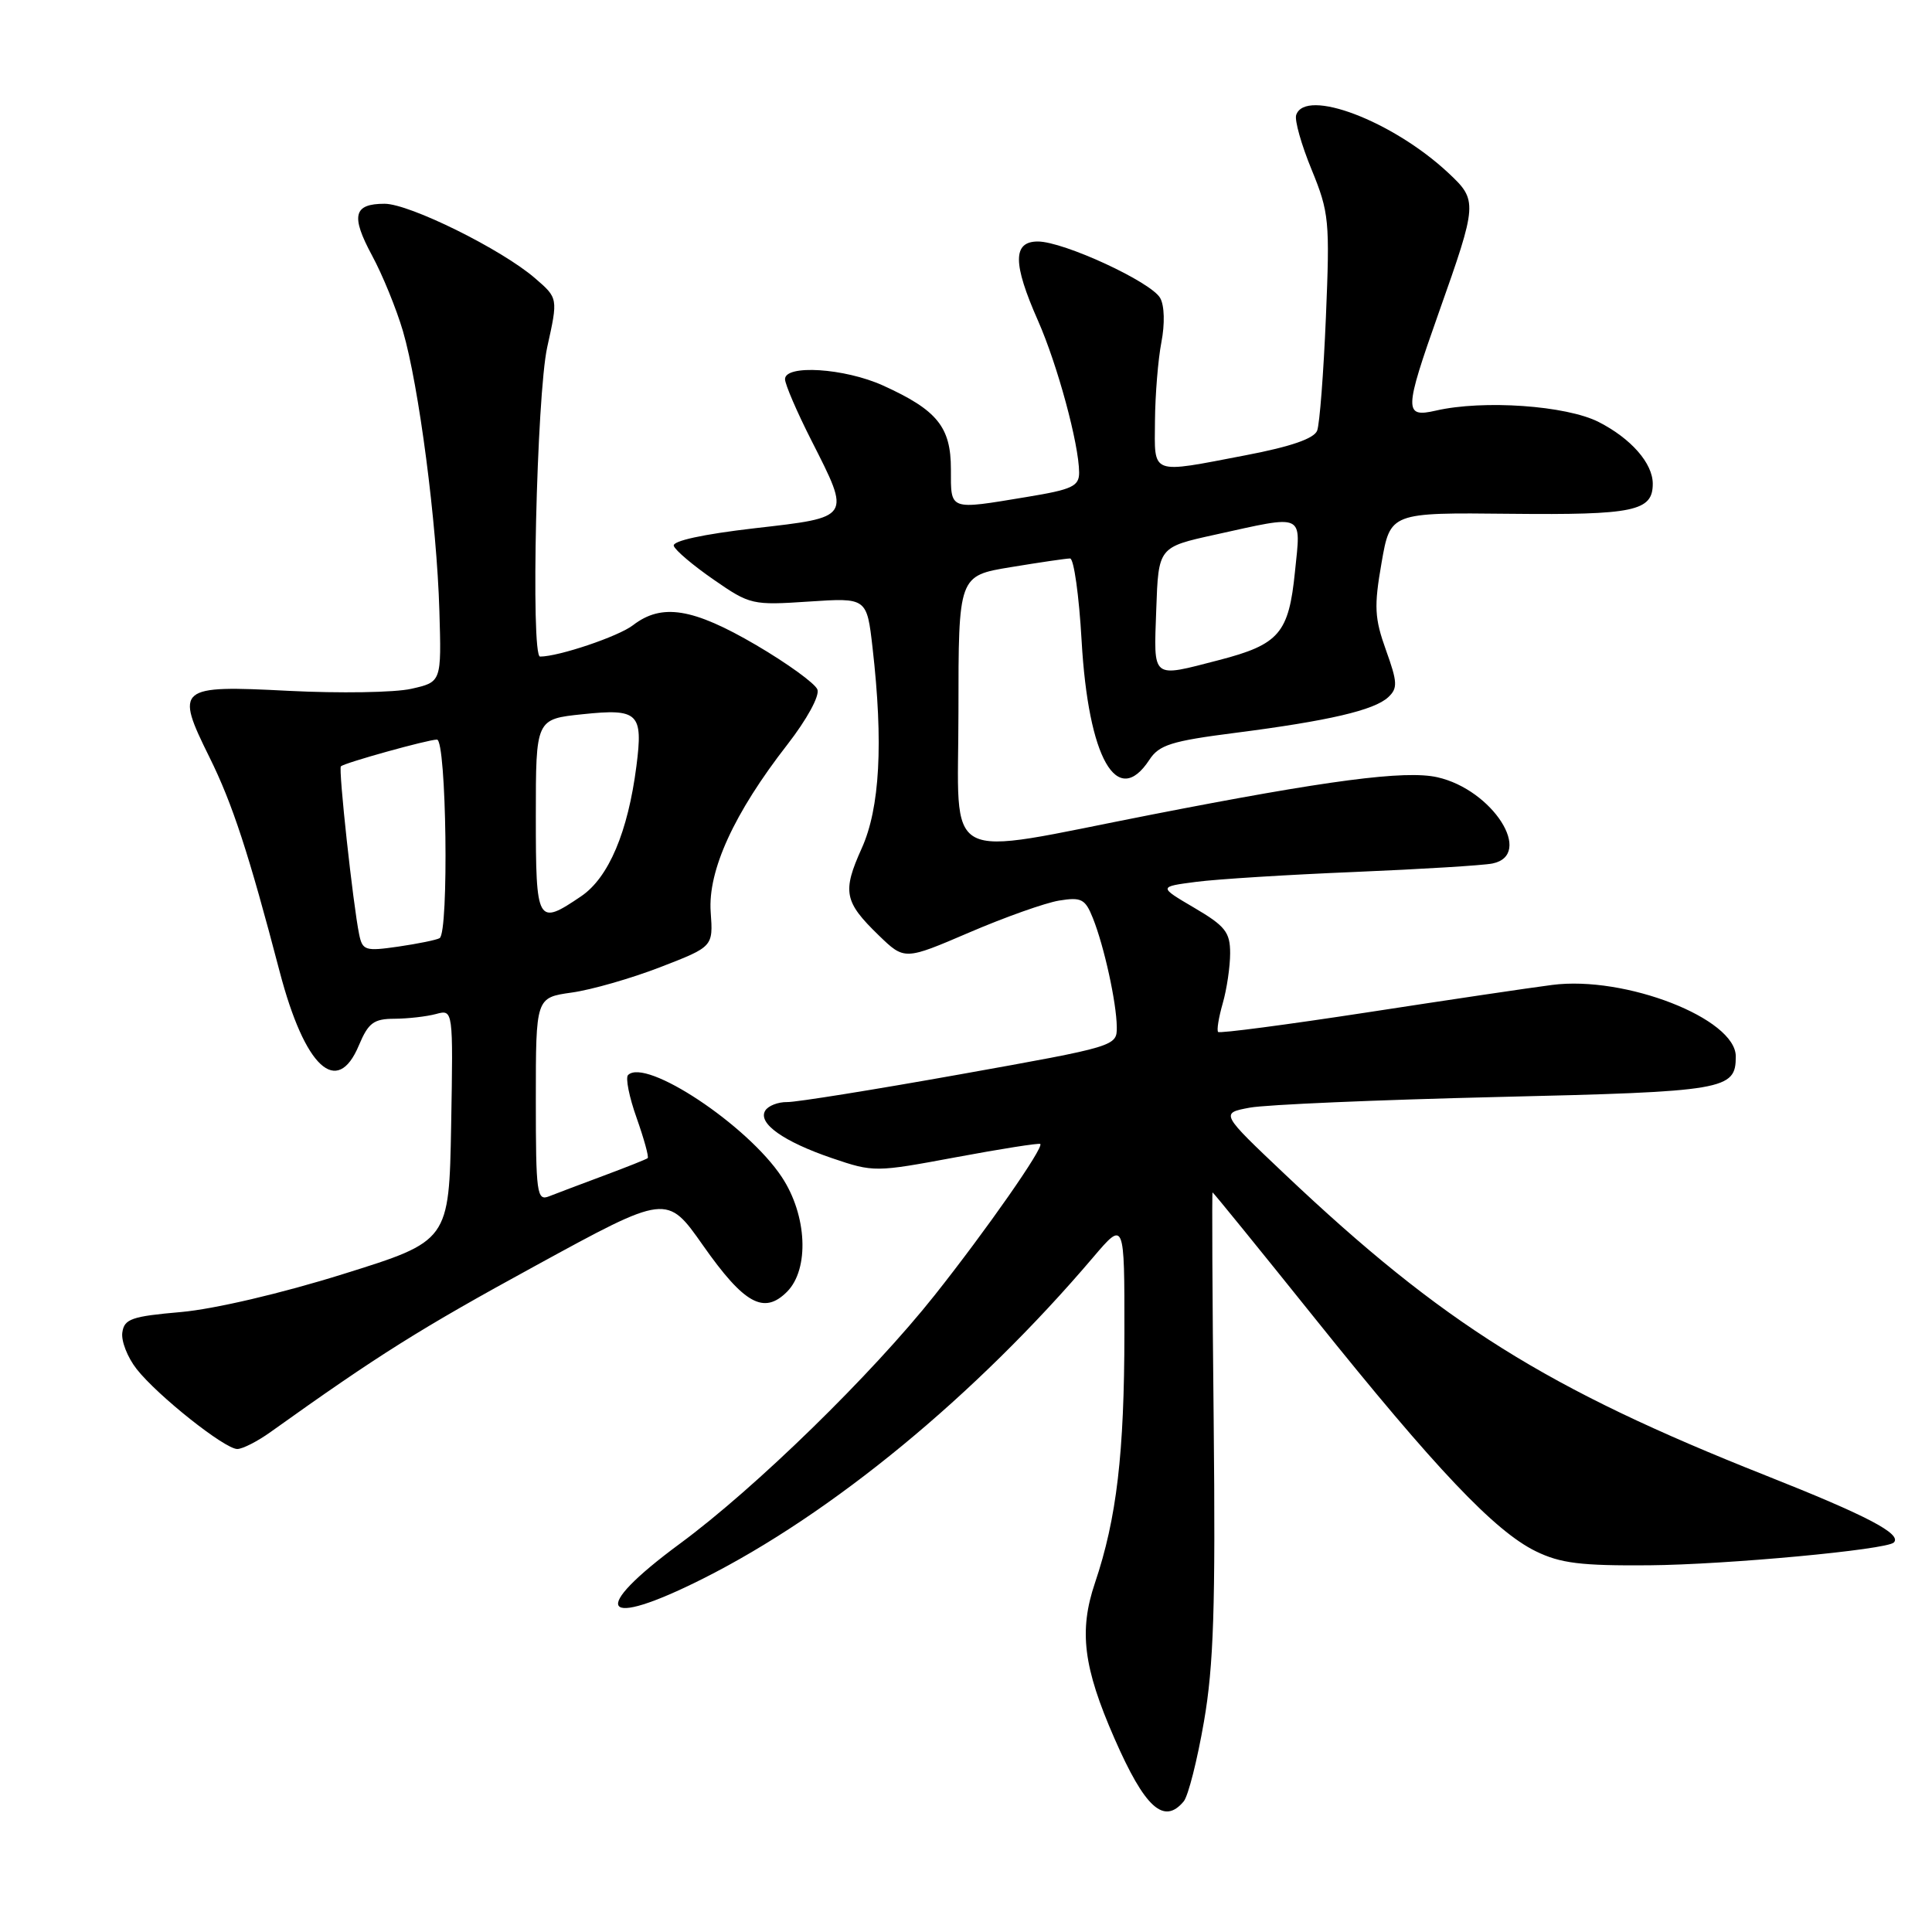 <?xml version="1.0" encoding="UTF-8" standalone="no"?>
<!DOCTYPE svg PUBLIC "-//W3C//DTD SVG 1.1//EN" "http://www.w3.org/Graphics/SVG/1.1/DTD/svg11.dtd" >
<svg xmlns="http://www.w3.org/2000/svg" xmlns:xlink="http://www.w3.org/1999/xlink" version="1.1" viewBox="0 0 256 256">
 <g >
 <path fill="currentColor"
d=" M 156.85 238.69 C 157.45 237.96 158.65 233.21 159.53 228.12 C 160.82 220.68 161.07 212.87 160.82 188.43 C 160.64 171.69 160.58 158.00 160.67 158.00 C 160.77 158.00 166.89 165.54 174.28 174.75 C 190.23 194.64 198.07 202.90 203.50 205.55 C 206.77 207.15 209.50 207.48 218.50 207.41 C 228.85 207.32 249.97 205.35 250.94 204.39 C 252.06 203.27 247.38 200.82 234.00 195.52 C 204.90 183.99 191.17 175.39 170.28 155.62 C 161.70 147.50 161.70 147.50 165.60 146.77 C 167.75 146.37 182.48 145.74 198.34 145.36 C 228.68 144.65 230.00 144.42 230.00 139.98 C 230.00 134.96 215.33 129.25 205.66 130.51 C 202.82 130.87 191.79 132.51 181.14 134.15 C 170.50 135.78 161.62 136.95 161.41 136.74 C 161.20 136.54 161.48 134.83 162.02 132.94 C 162.56 131.06 163.00 128.07 163.00 126.30 C 163.00 123.52 162.35 122.70 158.25 120.29 C 153.50 117.50 153.50 117.50 158.50 116.85 C 161.25 116.49 170.70 115.90 179.50 115.54 C 188.30 115.17 196.51 114.67 197.75 114.42 C 203.30 113.29 197.79 104.64 190.46 102.99 C 186.22 102.03 175.91 103.38 152.50 107.96 C 124.29 113.47 127.00 114.93 127.00 94.28 C 127.00 76.29 127.00 76.29 133.94 75.15 C 137.76 74.52 141.29 74.00 141.79 74.00 C 142.29 74.00 142.98 78.91 143.32 84.91 C 144.21 100.49 148.02 107.20 152.29 100.69 C 153.58 98.70 155.22 98.19 163.65 97.11 C 176.05 95.52 182.10 94.11 183.95 92.38 C 185.22 91.20 185.18 90.40 183.65 86.15 C 182.13 81.91 182.05 80.38 183.06 74.59 C 184.22 67.91 184.22 67.91 200.11 68.08 C 216.53 68.25 219.00 67.73 219.00 64.10 C 219.00 61.39 216.13 58.11 211.84 55.92 C 207.55 53.73 196.53 52.96 190.25 54.41 C 186.02 55.38 186.05 54.42 190.62 41.50 C 195.80 26.87 195.82 26.57 191.90 22.90 C 184.53 16.02 172.96 11.62 171.75 15.24 C 171.52 15.93 172.44 19.19 173.80 22.49 C 176.12 28.16 176.22 29.27 175.69 42.00 C 175.38 49.42 174.86 56.20 174.53 57.06 C 174.13 58.11 171.04 59.18 165.13 60.31 C 152.29 62.77 152.99 63.04 153.04 55.75 C 153.07 52.31 153.45 47.63 153.89 45.35 C 154.36 42.93 154.30 40.49 153.73 39.49 C 152.54 37.36 140.94 32.00 137.52 32.00 C 134.18 32.00 134.18 34.90 137.54 42.49 C 140.12 48.34 142.96 58.80 142.99 62.60 C 143.00 64.43 142.09 64.86 136.06 65.85 C 125.66 67.57 126.00 67.70 126.00 62.17 C 126.00 56.58 124.19 54.34 117.00 51.08 C 111.92 48.78 103.99 48.27 104.02 50.25 C 104.03 50.94 105.60 54.59 107.52 58.37 C 112.76 68.71 112.89 68.52 99.96 70.00 C 93.14 70.79 89.06 71.68 89.28 72.33 C 89.47 72.92 91.85 74.93 94.57 76.81 C 99.37 80.14 99.70 80.21 107.18 79.71 C 114.86 79.20 114.86 79.20 115.62 85.85 C 117.06 98.45 116.59 107.08 114.18 112.41 C 111.59 118.16 111.85 119.49 116.43 123.93 C 119.85 127.24 119.85 127.24 128.43 123.56 C 133.15 121.53 138.51 119.63 140.34 119.33 C 143.29 118.85 143.80 119.12 144.81 121.65 C 146.31 125.40 147.94 132.84 147.98 136.07 C 148.00 138.63 147.92 138.65 127.25 142.35 C 115.84 144.39 105.51 146.05 104.31 146.03 C 103.10 146.01 101.79 146.52 101.40 147.16 C 100.37 148.83 103.81 151.27 110.27 153.47 C 115.77 155.34 115.99 155.33 126.67 153.34 C 132.63 152.23 137.65 151.44 137.84 151.58 C 138.37 152.00 130.72 162.96 123.85 171.62 C 115.52 182.12 100.10 197.17 90.11 204.53 C 77.95 213.49 79.57 216.00 93.13 209.19 C 110.23 200.60 129.28 184.91 144.84 166.61 C 149.00 161.72 149.00 161.72 148.99 176.61 C 148.98 192.57 147.97 201.21 145.09 209.74 C 142.94 216.10 143.54 220.92 147.67 230.35 C 151.69 239.54 154.22 241.85 156.85 238.69 Z  M 35.85 189.75 C 50.18 179.51 55.64 176.08 70.93 167.73 C 88.36 158.20 88.36 158.20 93.15 165.02 C 98.61 172.79 101.22 174.23 104.28 171.17 C 107.27 168.17 106.95 161.03 103.59 155.96 C 99.03 149.07 85.54 140.13 83.22 142.45 C 82.86 142.81 83.37 145.37 84.36 148.14 C 85.34 150.92 86.00 153.31 85.82 153.46 C 85.65 153.61 83.03 154.65 80.00 155.78 C 76.97 156.91 73.71 158.14 72.75 158.52 C 71.14 159.16 71.00 158.17 71.00 145.70 C 71.00 132.19 71.00 132.19 75.75 131.52 C 78.36 131.16 83.65 129.64 87.50 128.15 C 94.50 125.44 94.50 125.44 94.17 120.85 C 93.78 115.36 97.26 107.74 104.33 98.66 C 106.93 95.31 108.63 92.20 108.31 91.36 C 108.00 90.56 104.33 87.90 100.15 85.45 C 91.80 80.57 87.69 79.91 83.88 82.84 C 81.96 84.33 74.03 87.00 71.56 87.00 C 70.30 87.00 71.11 52.33 72.51 46.00 C 73.95 39.50 73.95 39.50 70.90 36.87 C 66.48 33.04 54.26 27.00 50.96 27.00 C 46.84 27.00 46.46 28.58 49.29 33.84 C 50.68 36.40 52.52 40.92 53.39 43.87 C 55.50 51.07 57.88 69.32 58.22 80.94 C 58.50 90.37 58.50 90.37 54.50 91.27 C 52.30 91.77 44.98 91.88 38.24 91.54 C 23.53 90.78 23.17 91.08 27.76 100.35 C 30.80 106.48 32.96 113.09 37.06 128.76 C 40.39 141.46 44.67 145.43 47.56 138.50 C 48.81 135.53 49.52 135.00 52.26 134.99 C 54.04 134.98 56.52 134.70 57.78 134.36 C 60.05 133.75 60.05 133.75 59.78 149.10 C 59.50 164.44 59.50 164.44 45.50 168.81 C 37.30 171.38 28.39 173.46 24.00 173.85 C 17.45 174.42 16.46 174.76 16.21 176.56 C 16.04 177.69 16.90 179.87 18.10 181.40 C 20.87 184.93 29.78 192.00 31.44 192.00 C 32.14 192.00 34.12 190.99 35.85 189.75 Z  M 153.21 80.75 C 153.50 72.50 153.50 72.50 161.00 70.85 C 173.01 68.20 172.39 67.91 171.59 75.75 C 170.77 83.92 169.50 85.39 161.54 87.46 C 152.48 89.80 152.88 90.12 153.21 80.75 Z  M 47.59 123.81 C 46.78 119.87 44.82 101.85 45.17 101.54 C 45.71 101.06 56.72 98.00 57.90 98.00 C 59.16 98.00 59.50 123.60 58.25 124.31 C 57.84 124.55 55.38 125.05 52.78 125.43 C 48.41 126.06 48.03 125.95 47.59 123.81 Z  M 71.00 108.14 C 71.00 95.28 71.00 95.28 77.19 94.64 C 84.59 93.86 85.23 94.48 84.33 101.50 C 83.21 110.24 80.65 116.28 77.02 118.75 C 71.18 122.71 71.00 122.40 71.00 108.14 Z "/>
</g>
</svg>